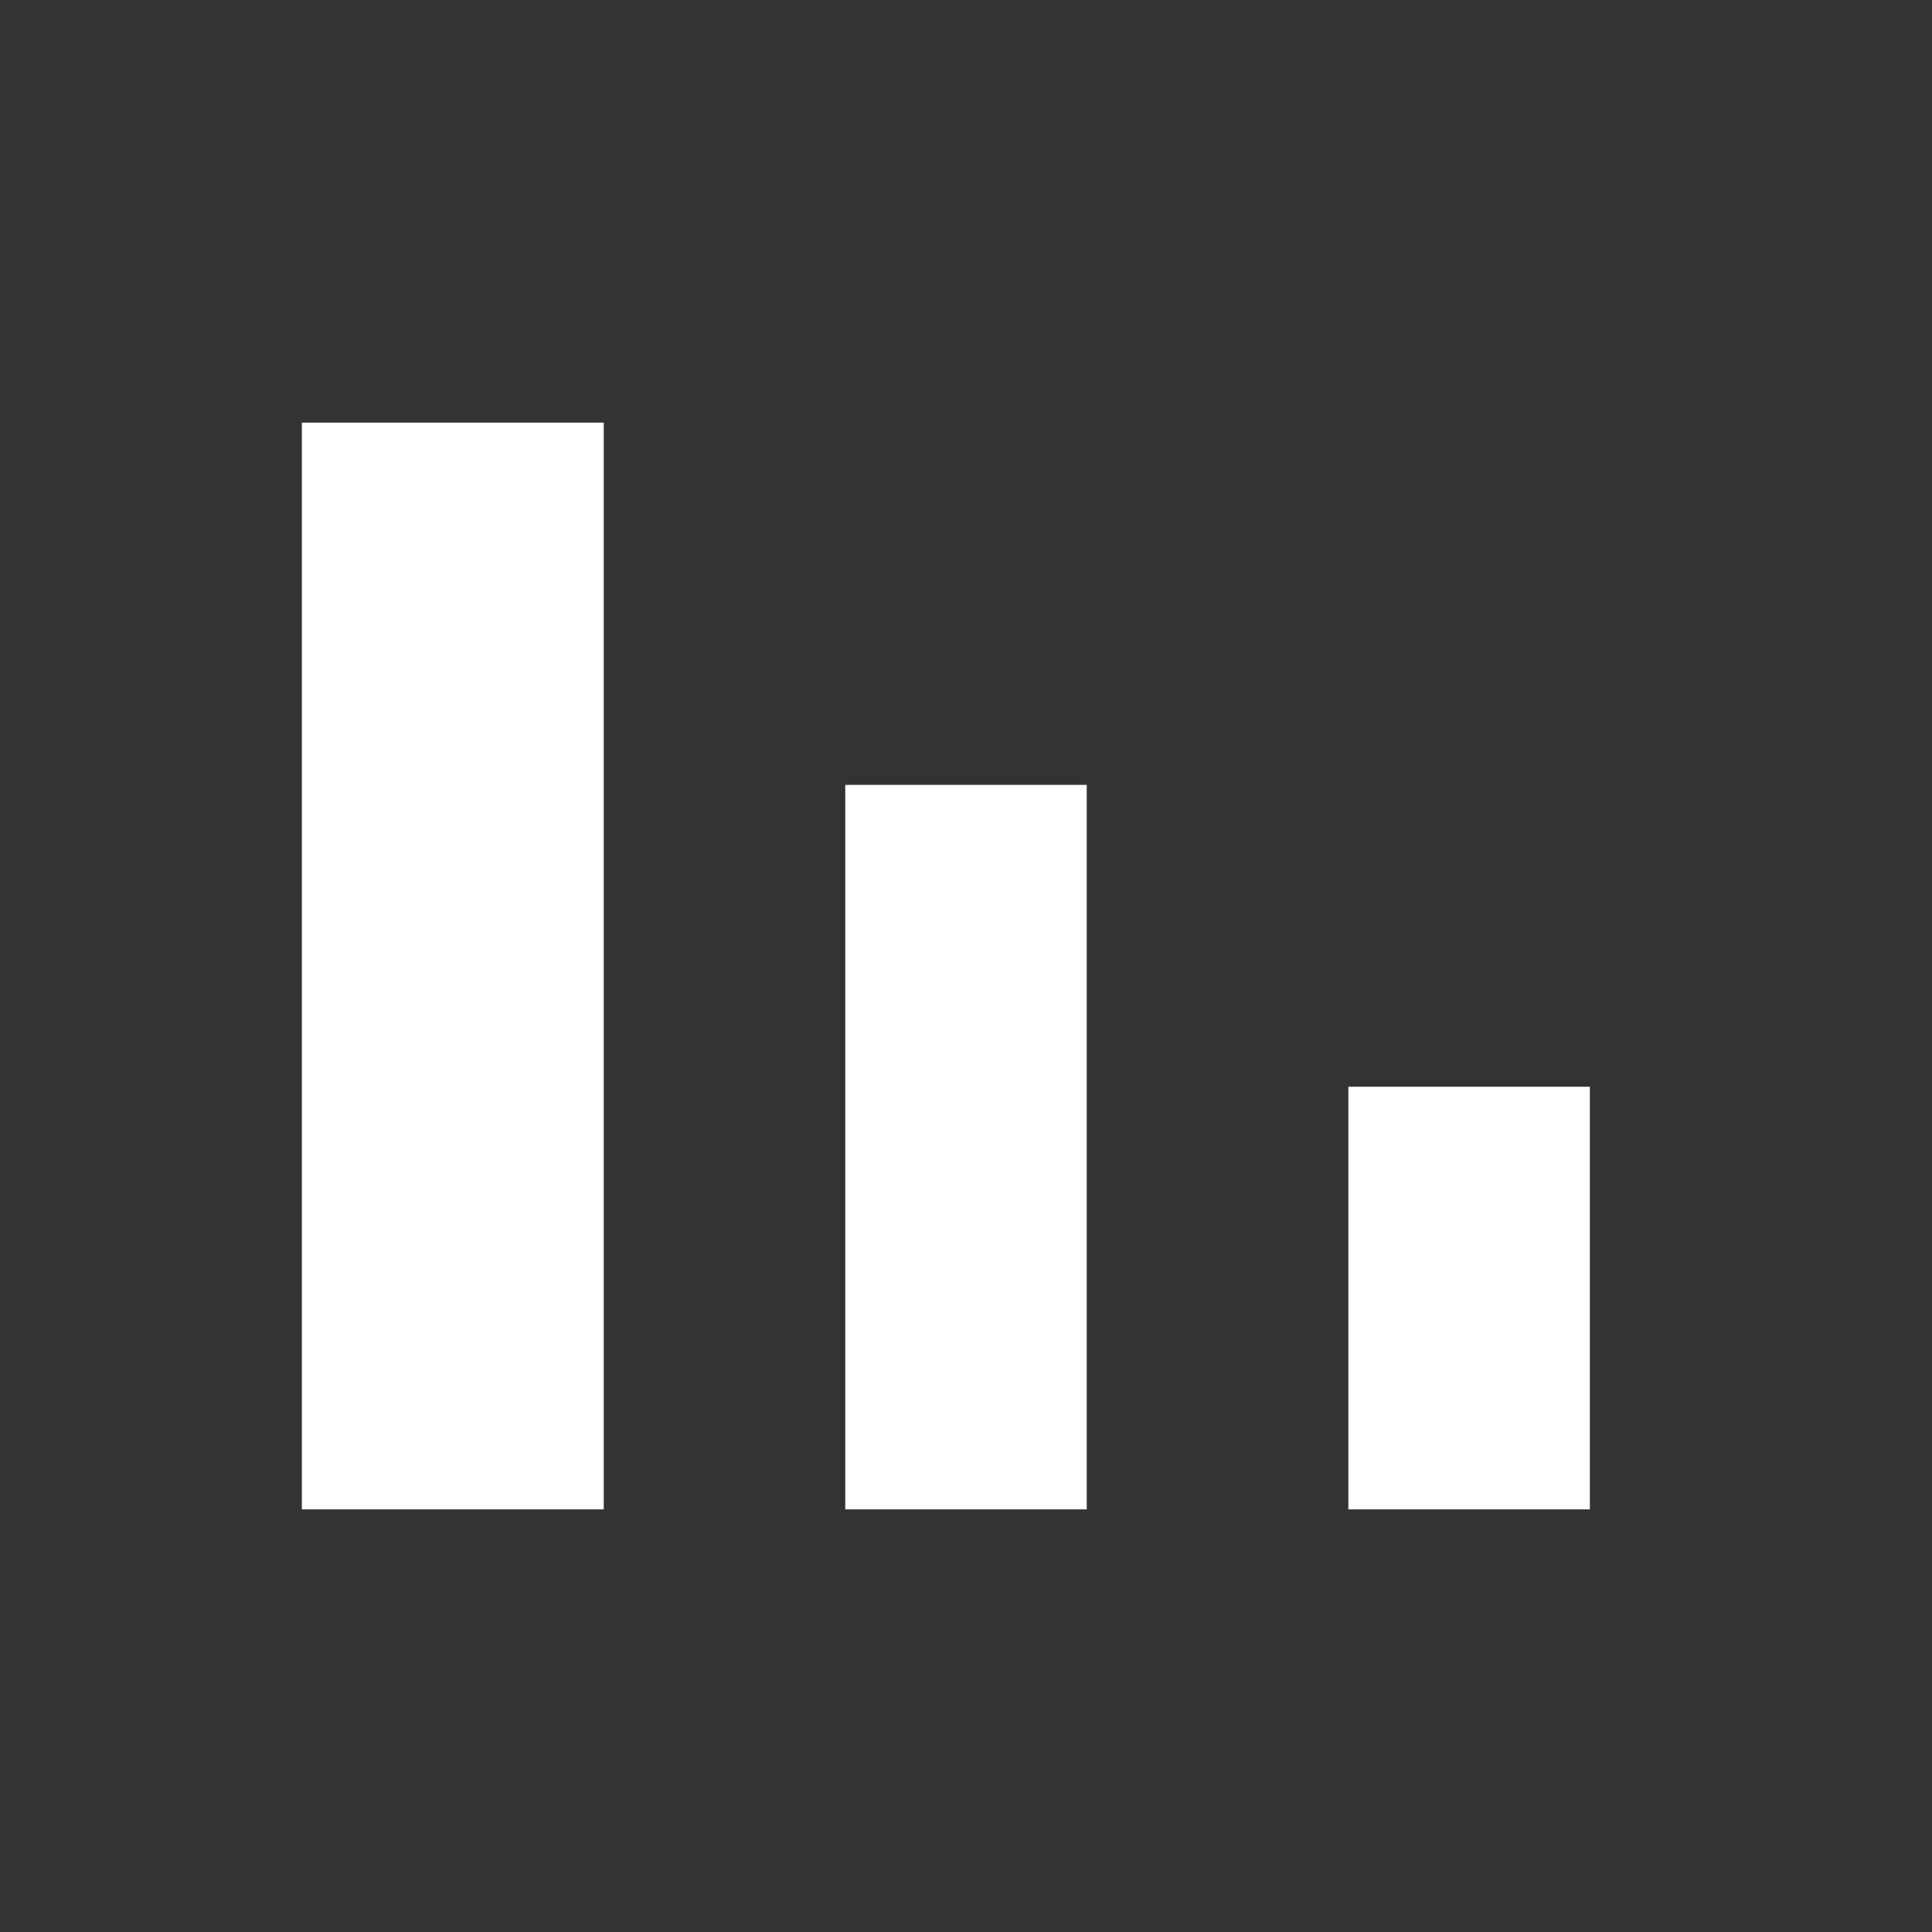 <svg xmlns="http://www.w3.org/2000/svg" viewBox="0 0 32 32">
  <rect x="0" y="0" width="32" height="32" fill="#333333" stroke="none"/>
  <defs>
    <style>
      .cls-1 {
        fill: none;
      }

      .cls-2 {
        fill: #fff;
      }
    </style>
  </defs>
  <g id="Group_1090" data-name="Group 1090" transform="translate(-23 -341)">
    <rect id="Rectangle_3652" data-name="Rectangle 3652" class="cls-1" width="32" height="32" rx="2" transform="translate(23 341)"/>
    <g id="Group_83" data-name="Group 83" transform="translate(28 348)">
      <rect id="Rectangle_3660" data-name="Rectangle 3660" class="cls-2" width="5" height="18"/>
      <rect id="Rectangle_3661" data-name="Rectangle 3661" class="cls-2" width="4" height="12" transform="translate(9 6)"/>
      <rect id="Rectangle_3662" data-name="Rectangle 3662" class="cls-2" width="4" height="7" transform="translate(17.333 11)"/>
    </g>
  </g>
</svg>
